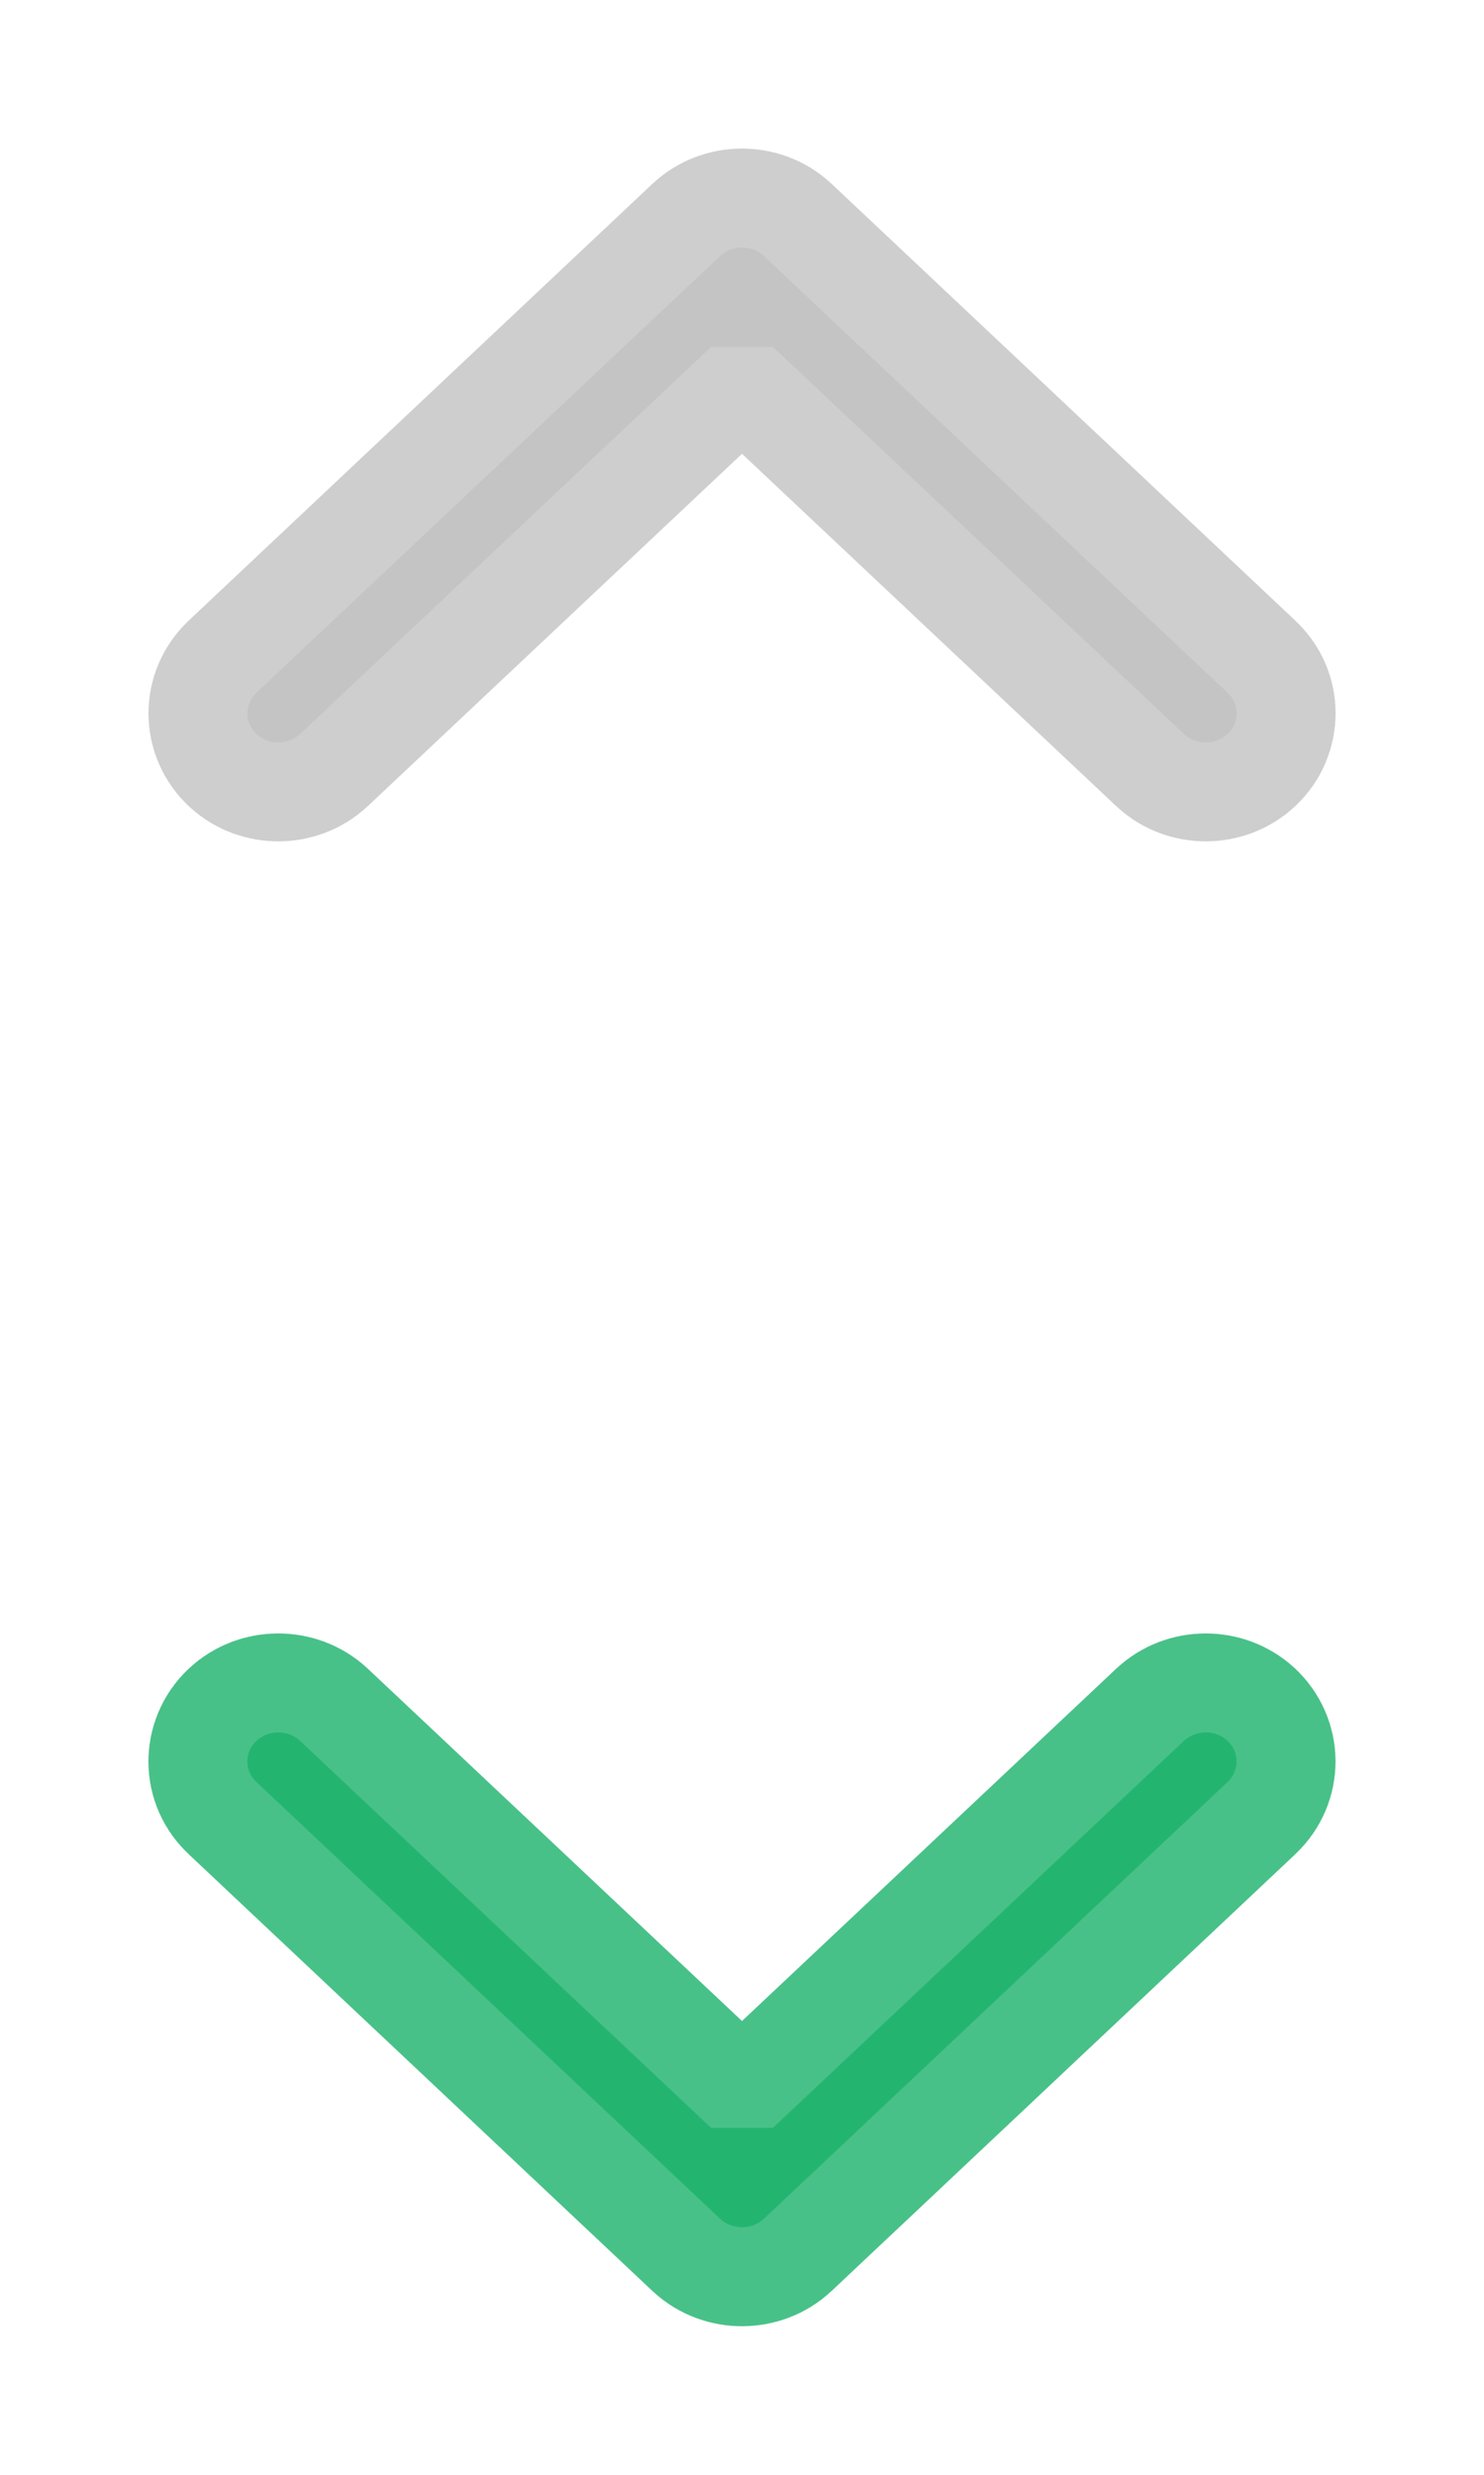 <svg width="6" height="10" viewBox="0 0 6 10" fill="none" xmlns="http://www.w3.org/2000/svg">
<path opacity="0.8" d="M1.037 2.799L2.912 1.034C2.96 0.989 3.04 0.989 3.088 1.034L4.963 2.799C4.988 2.822 5 2.852 5 2.882C5 2.912 4.988 2.943 4.963 2.966C4.915 3.011 4.835 3.011 4.787 2.966L3.125 1.402L2.875 1.402L1.213 2.966C1.165 3.011 1.085 3.011 1.037 2.966C0.988 2.92 0.988 2.845 1.037 2.799Z" fill="#C2C2C2" stroke="#C2C2C2" stroke-width="0.8"/>
<path opacity="0.8" d="M4.963 7.201L3.088 8.966C3.04 9.011 2.96 9.011 2.912 8.966L1.037 7.201C1.012 7.178 1 7.148 1 7.118C1 7.088 1.012 7.057 1.037 7.034C1.085 6.989 1.165 6.989 1.213 7.034L2.875 8.598L3.125 8.598L4.787 7.034C4.835 6.989 4.915 6.989 4.963 7.034C5.012 7.08 5.012 7.155 4.963 7.201Z" fill="#1BB26A" stroke="#1BB26A" stroke-width="0.8"/>
</svg>
